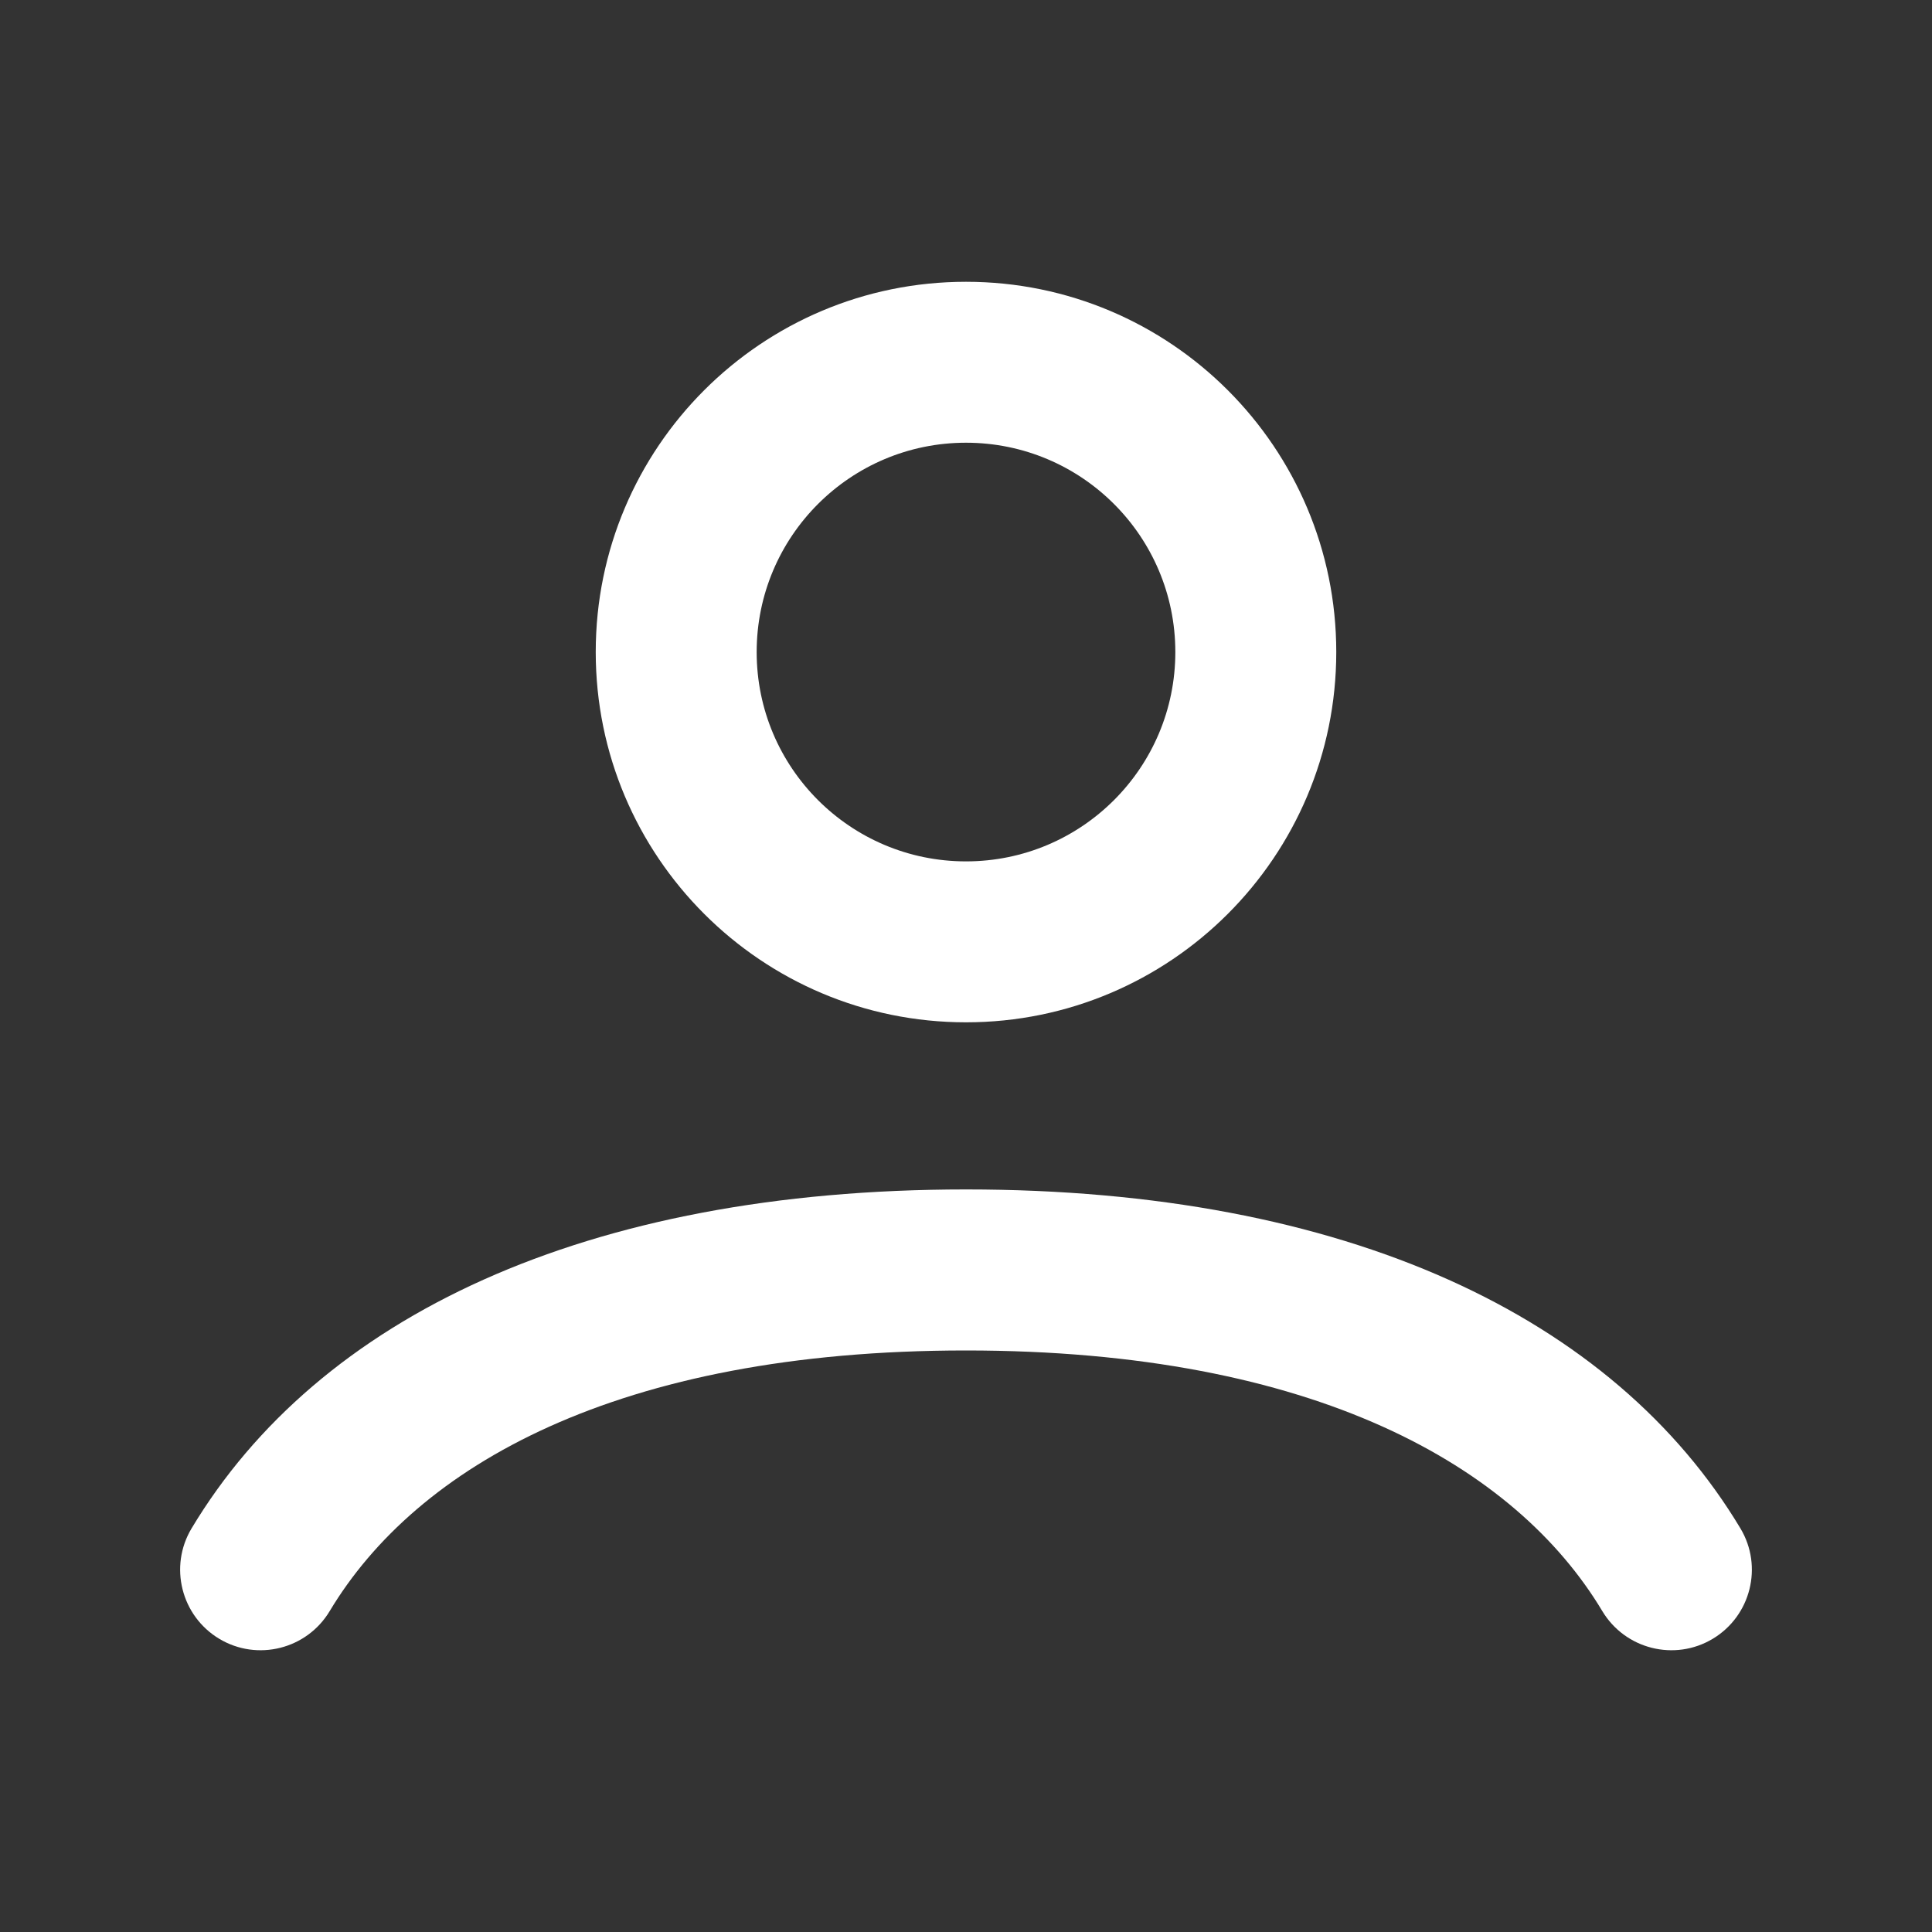 <svg width="20" height="20" viewBox="0 0 20 20" fill="none" xmlns="http://www.w3.org/2000/svg">
<rect x="0" y="0" width="20" height="20" fill="#333333" stroke="none"/>
<path fill-rule="evenodd" clip-rule="evenodd" d="M10 4.583C8.803 4.583 7.833 5.553 7.833 6.75C7.833 7.947 8.803 8.917 10 8.917C11.197 8.917 12.167 7.947 12.167 6.75C12.167 5.553 11.197 4.583 10 4.583ZM6.167 6.75C6.167 4.633 7.883 2.917 10 2.917C12.117 2.917 13.833 4.633 13.833 6.75C13.833 8.867 12.117 10.583 10 10.583C7.883 10.583 6.167 8.867 6.167 6.75ZM1.983 15.822C3.295 13.634 6.06 12.313 10 12.313C13.941 12.313 16.705 13.634 18.017 15.822C18.253 16.216 18.125 16.728 17.73 16.965C17.336 17.201 16.824 17.073 16.587 16.678C15.69 15.181 13.613 13.98 10 13.98C6.387 13.98 4.311 15.181 3.413 16.678C3.176 17.073 2.664 17.201 2.27 16.965C1.875 16.728 1.747 16.216 1.983 15.822Z" fill="white"/>
</svg>
